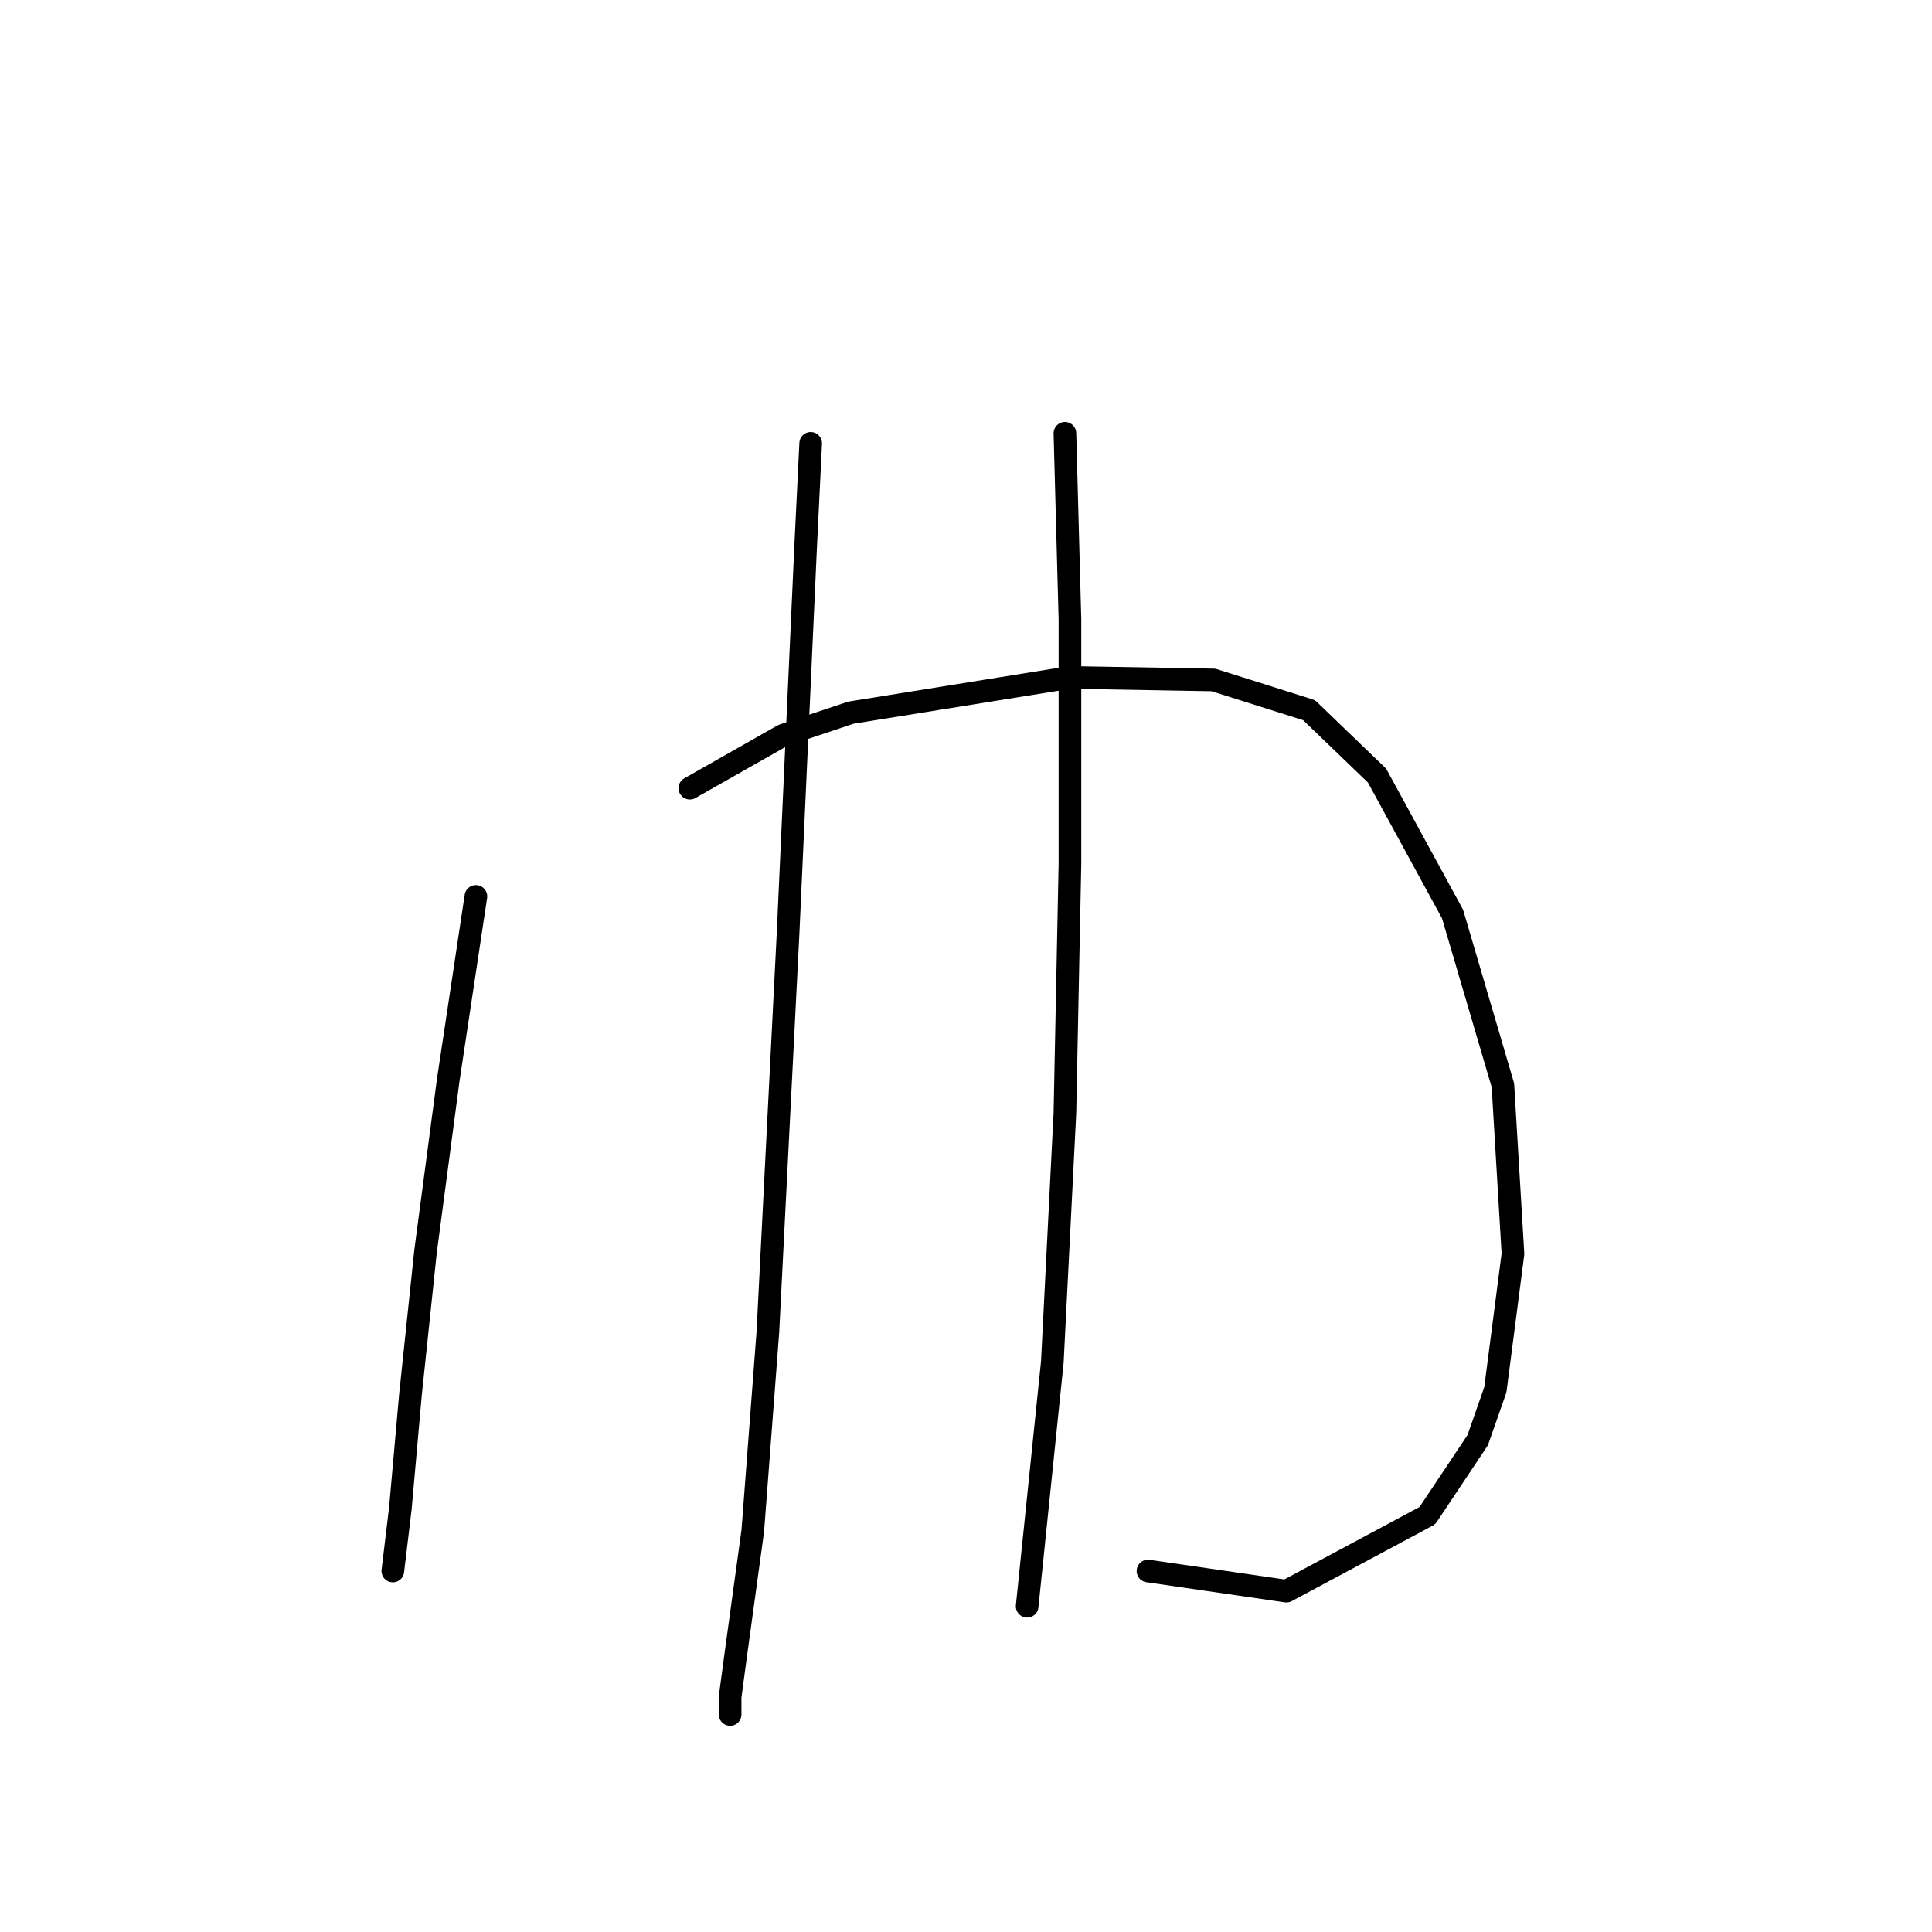 <?xml version="1.0" standalone="no"?>
    <svg width="256" height="256" xmlns="http://www.w3.org/2000/svg" version="1.1">
    <polyline stroke="black" stroke-width="3" stroke-linecap="round" fill="transparent" stroke-linejoin="round" points="63.06 118.78 59.391 143.128 56.389 165.808 54.388 184.819 53.054 199.828 52.053 208.166 52.053 208.166 " />
        <polyline stroke="black" stroke-width="3" stroke-linecap="round" fill="transparent" stroke-linejoin="round" points="91.41 104.438 103.751 97.434 112.756 94.432 141.773 89.763 160.784 90.096 173.459 94.099 182.464 102.77 192.47 121.115 199.141 143.795 200.475 166.141 198.14 184.152 195.805 190.823 189.135 200.829 170.457 210.835 152.113 208.166 152.113 208.166 " />
        <polyline stroke="black" stroke-width="3" stroke-linecap="round" fill="transparent" stroke-linejoin="round" points="107.419 58.744 106.752 72.419 104.418 123.783 101.749 176.481 99.748 202.83 97.414 219.84 96.746 224.843 96.746 227.178 96.746 227.178 " />
        <polyline stroke="black" stroke-width="3" stroke-linecap="round" fill="transparent" stroke-linejoin="round" points="141.106 57.41 141.773 82.091 141.773 114.444 141.106 147.464 139.438 180.483 136.103 212.836 136.103 212.836 " />
        </svg>